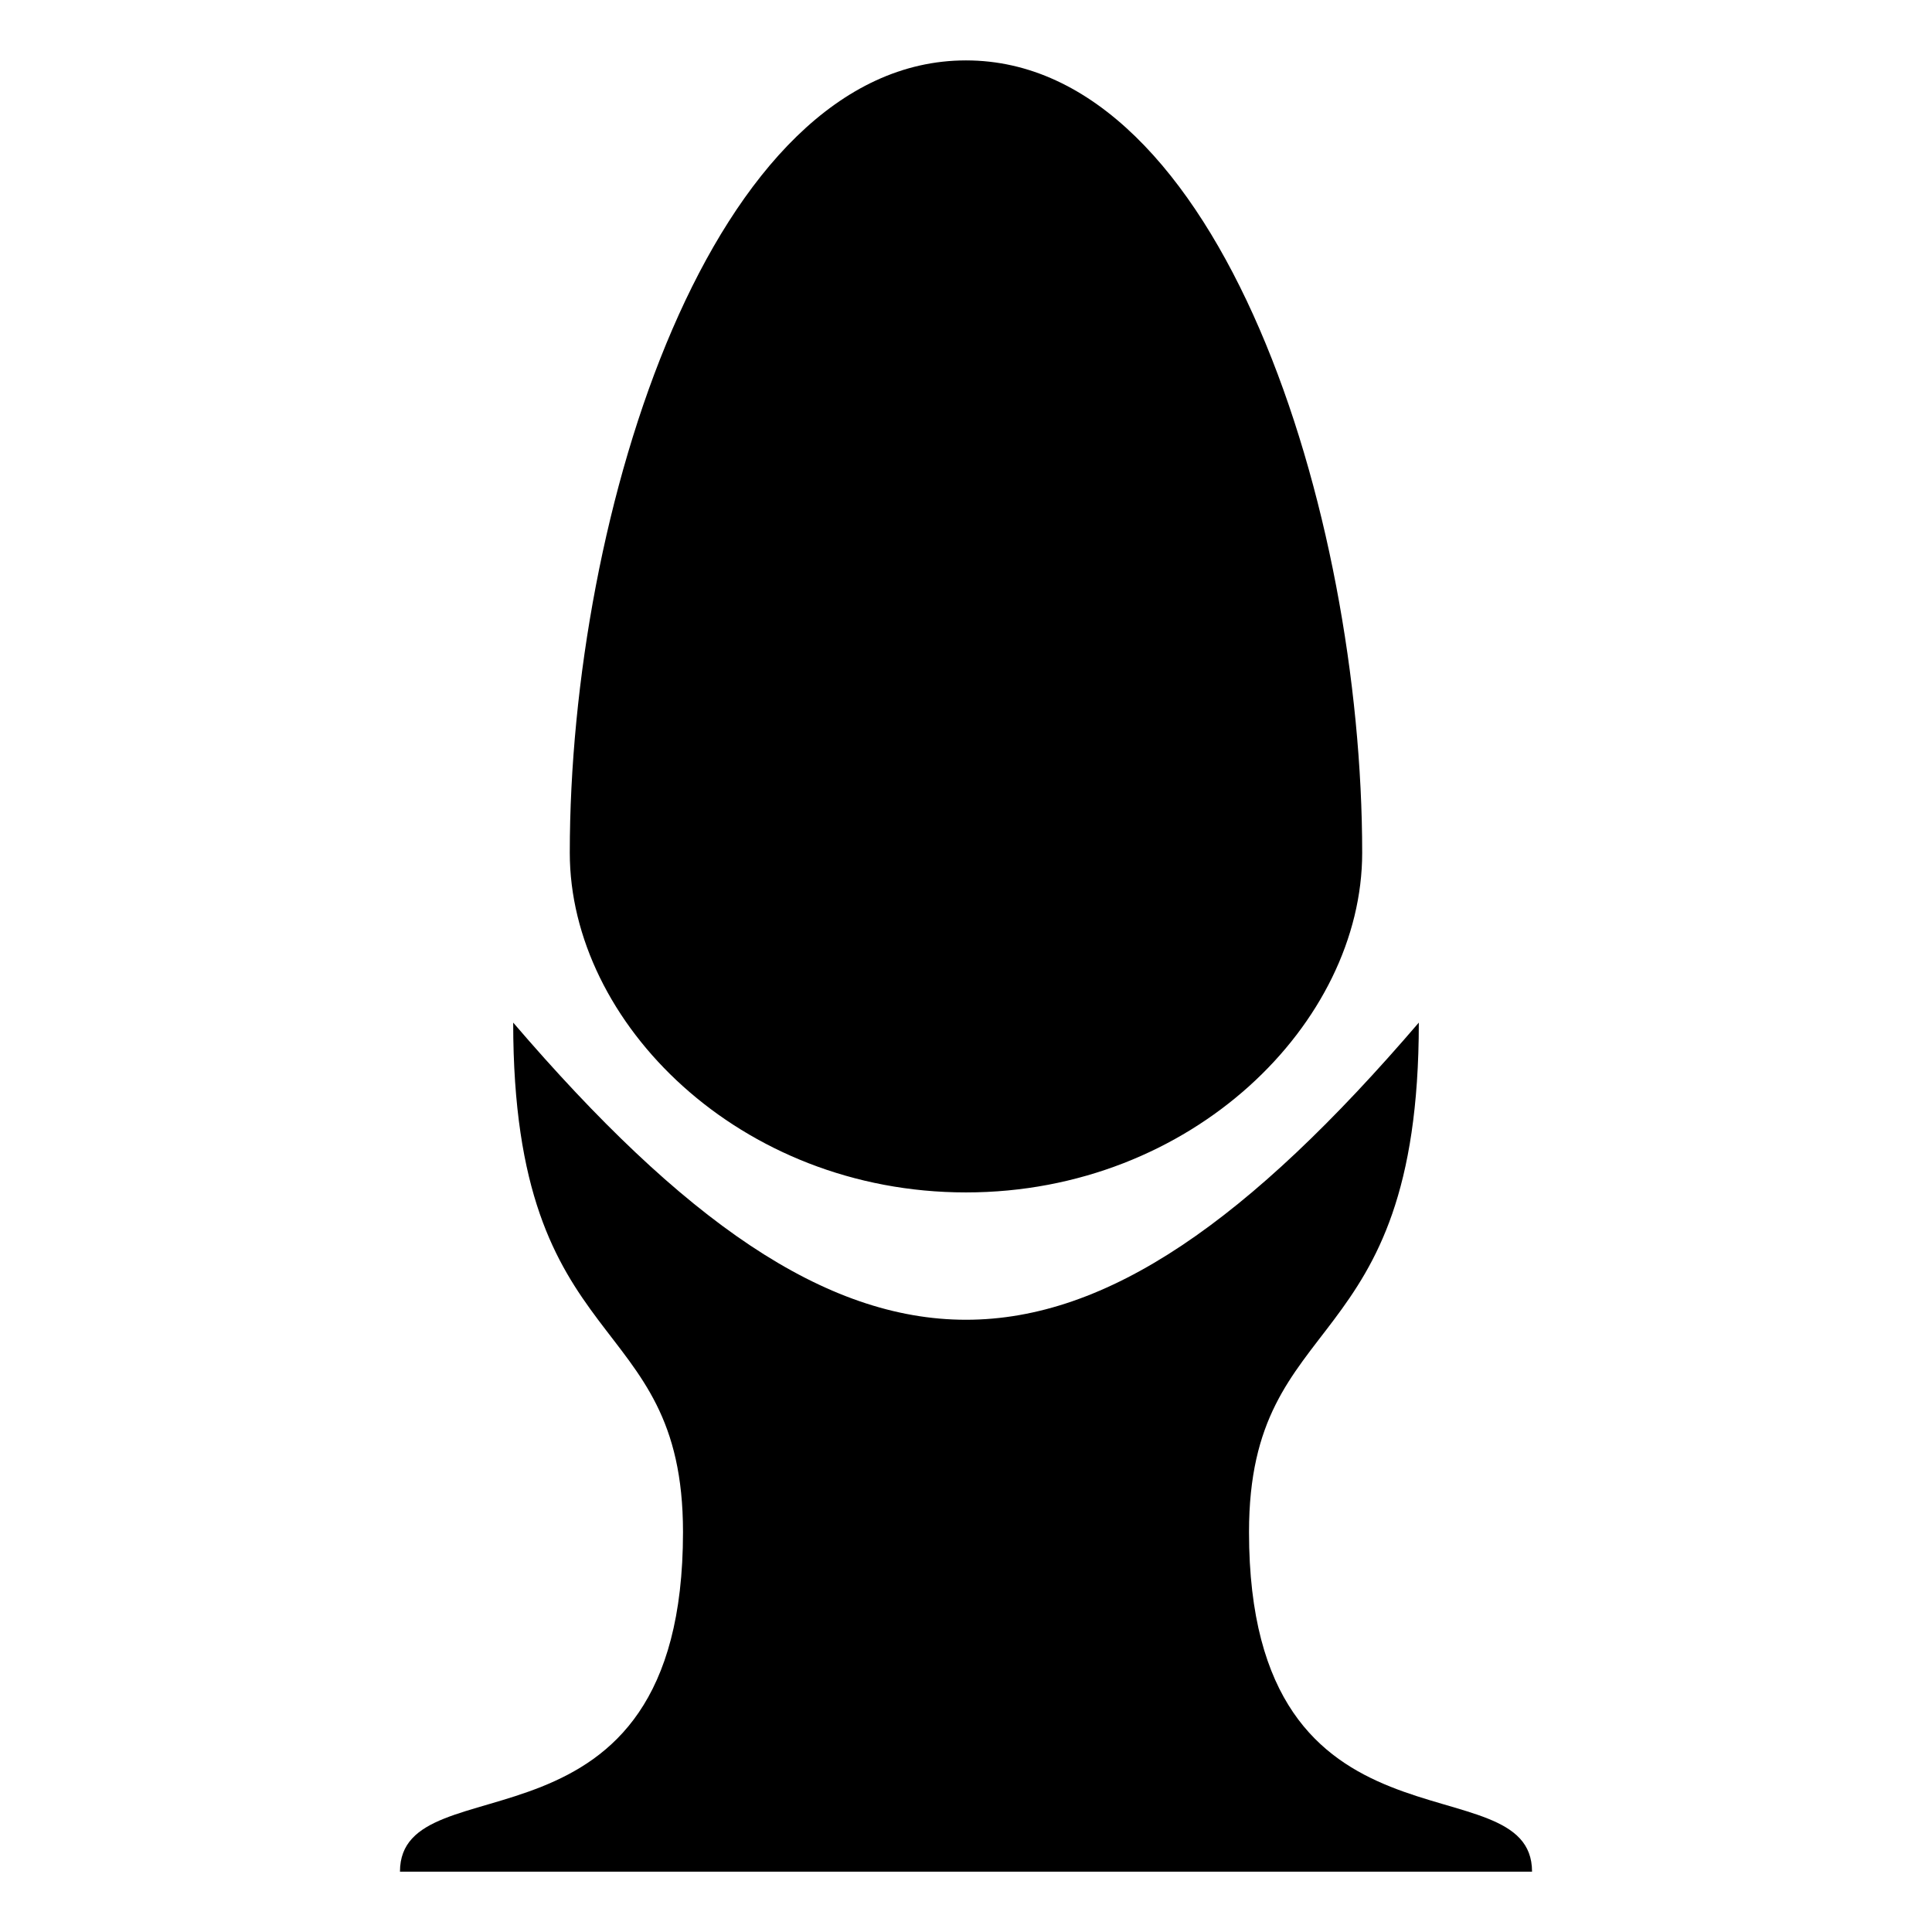 <svg height="1000" width="1000" xmlns="http://www.w3.org/2000/svg"><path d="M499.99 31.264c-131.837 0 -205.072 234.387 -205.072 410.146 0 87.893 87.893 175.784 205.073 175.784S705.064 529.302 705.064 441.41C705.088 265.627 631.828 31.264 499.99 31.264zM265.629 529.302c175.784 205.073 292.965 205.073 468.749 0 0 175.784 -87.892 146.495 -87.892 263.676 0 175.784 146.494 117.181 146.494 175.784H207.025c0 -58.603 146.495 0 146.495 -175.784 0 -117.206 -87.893 -87.892 -87.893 -263.676z"/></svg>